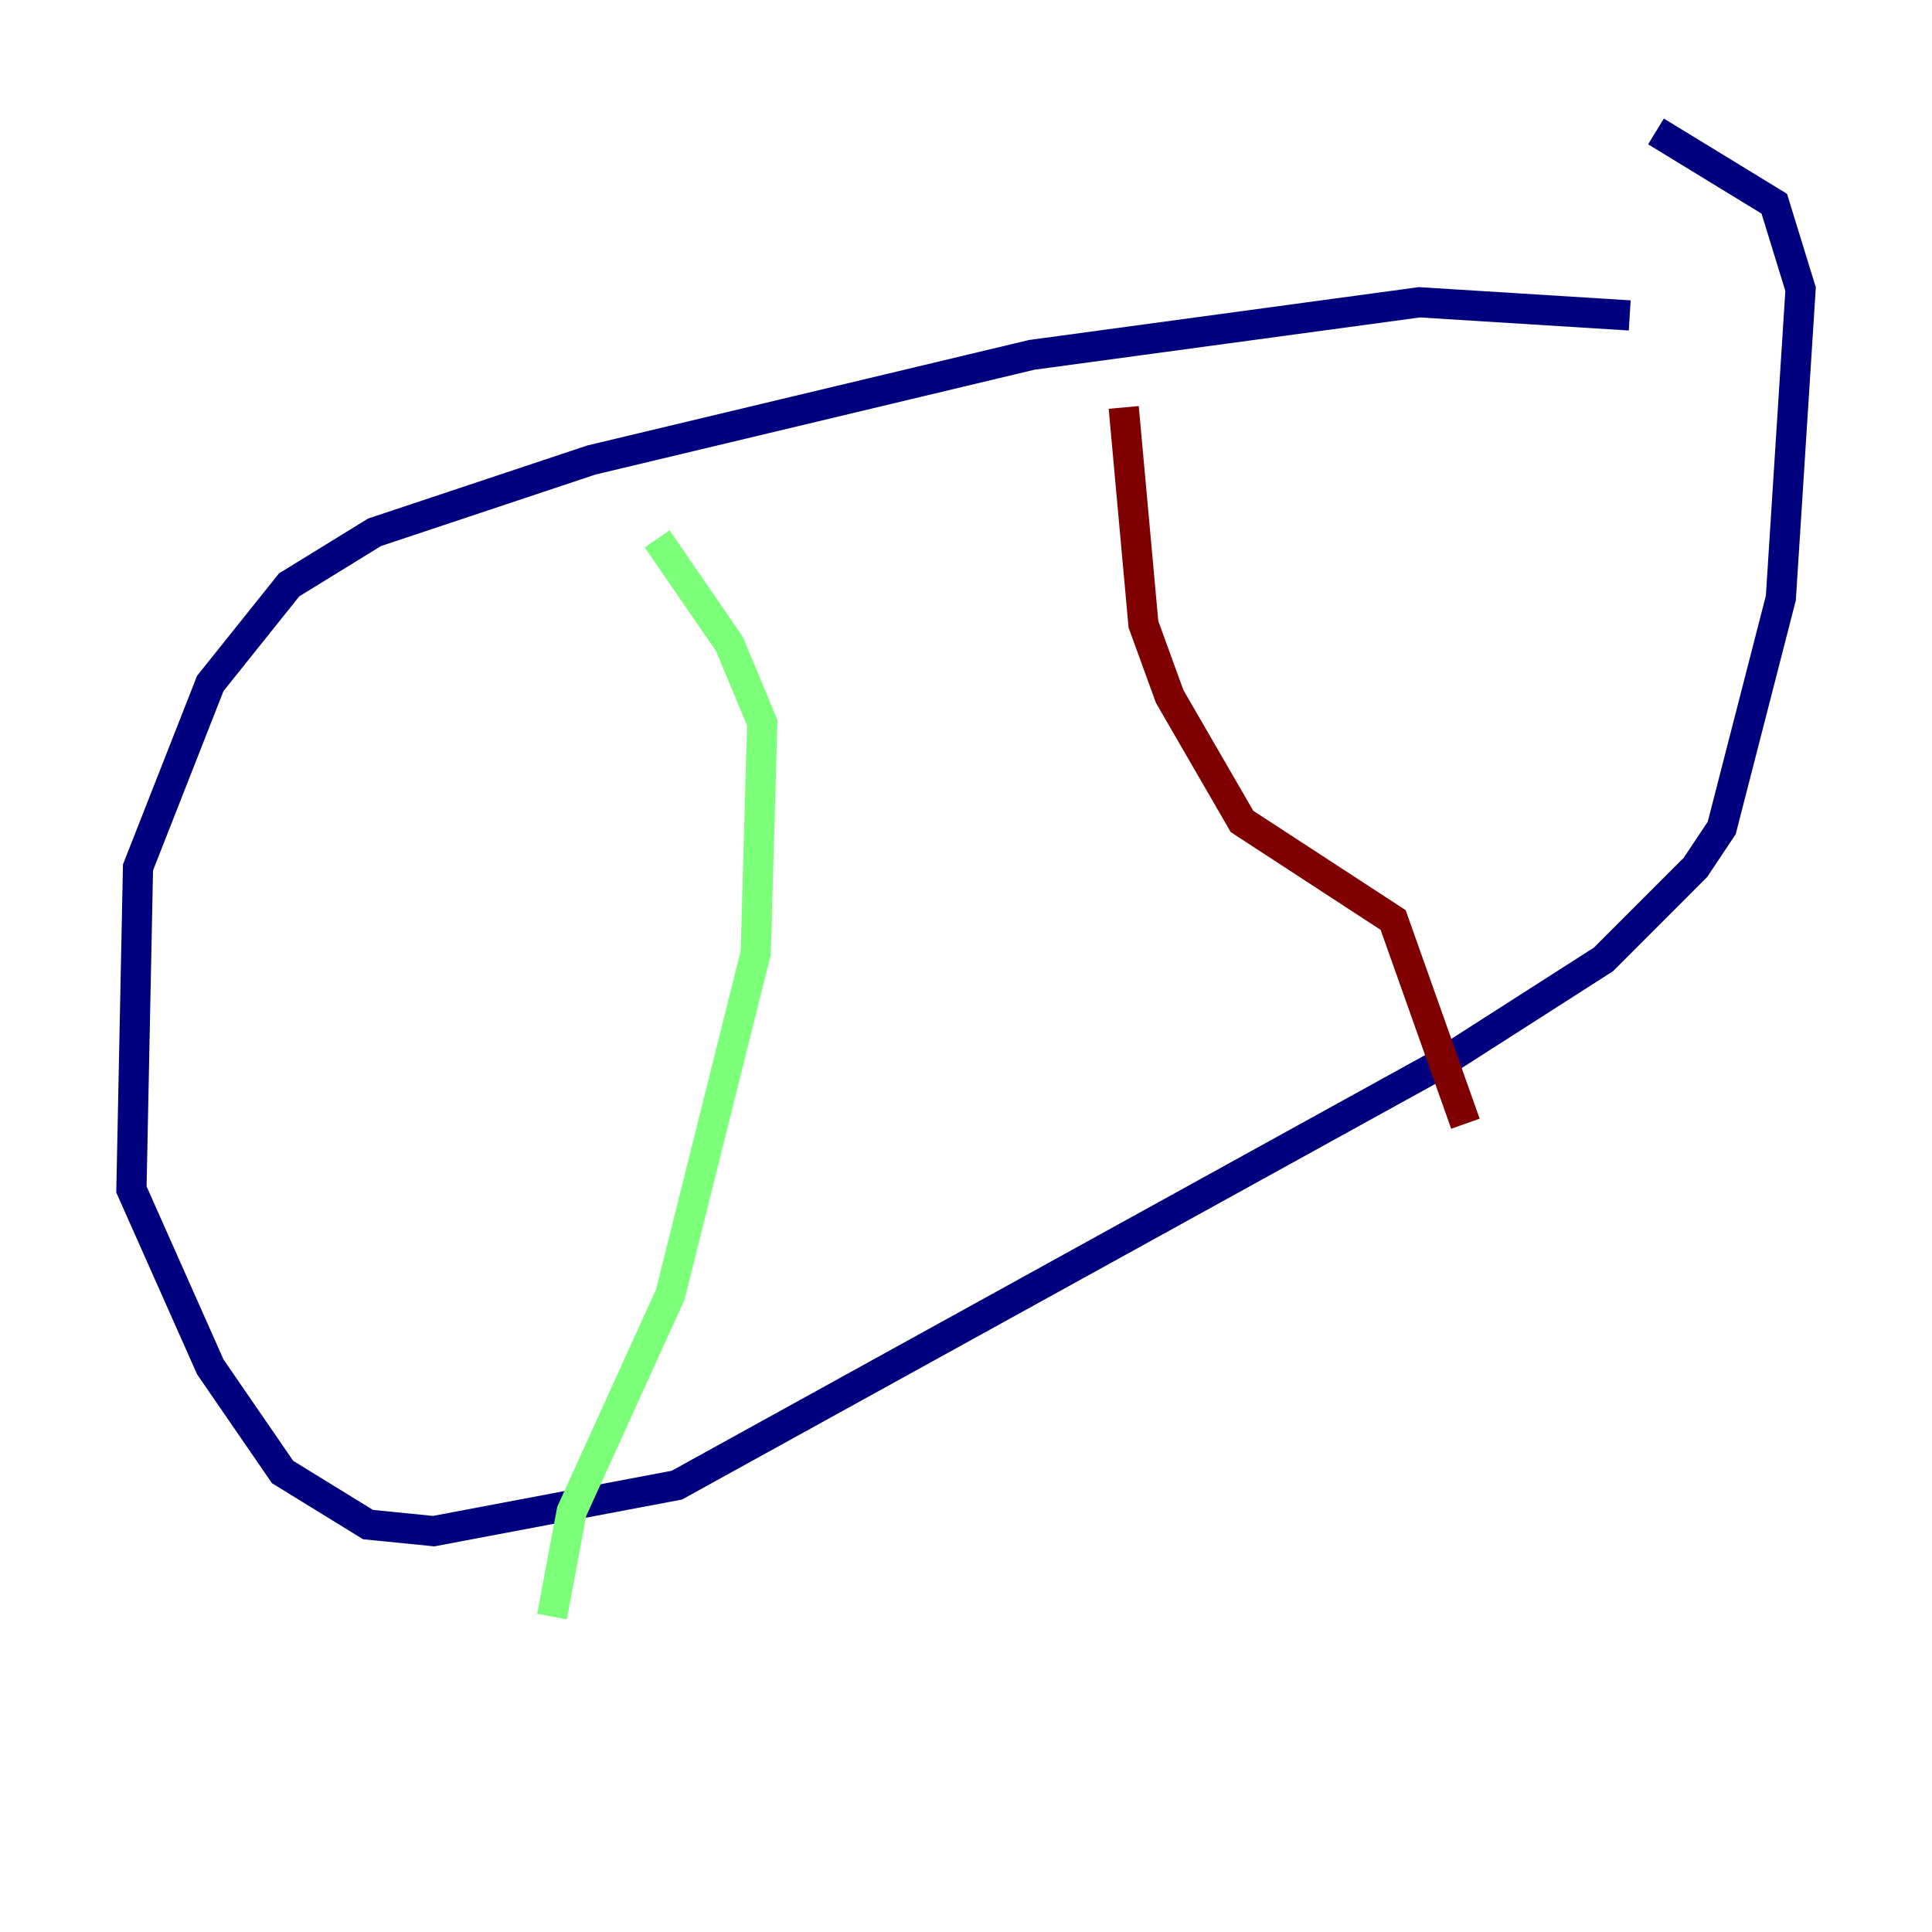 <?xml version="1.0" encoding="utf-8" ?>
<svg baseProfile="tiny" height="128" version="1.2" viewBox="0,0,128,128" width="128" xmlns="http://www.w3.org/2000/svg" xmlns:ev="http://www.w3.org/2001/xml-events" xmlns:xlink="http://www.w3.org/1999/xlink"><defs /><polyline fill="none" points="107.973,20.898 94.041,20.027 68.354,23.51 39.184,30.476 24.816,35.265 19.157,38.748 13.932,45.279 9.143,57.469 8.707,78.803 13.932,90.558 18.721,97.524 24.381,101.007 28.735,101.442 44.843,98.395 95.347,70.531 106.231,63.565 112.326,57.469 114.068,54.857 117.986,39.619 119.293,19.157 117.551,13.497 109.714,8.707" stroke="#00007f" stroke-width="2" /><polyline fill="none" points="43.537,35.701 48.327,42.667 50.503,47.891 50.068,63.129 44.408,85.769 37.878,100.136 36.571,107.102" stroke="#7cff79" stroke-width="2" /><polyline fill="none" points="74.449,26.993 75.755,41.361 77.497,46.15 82.286,54.422 92.299,60.952 97.088,74.449" stroke="#7f0000" stroke-width="2" /></svg>